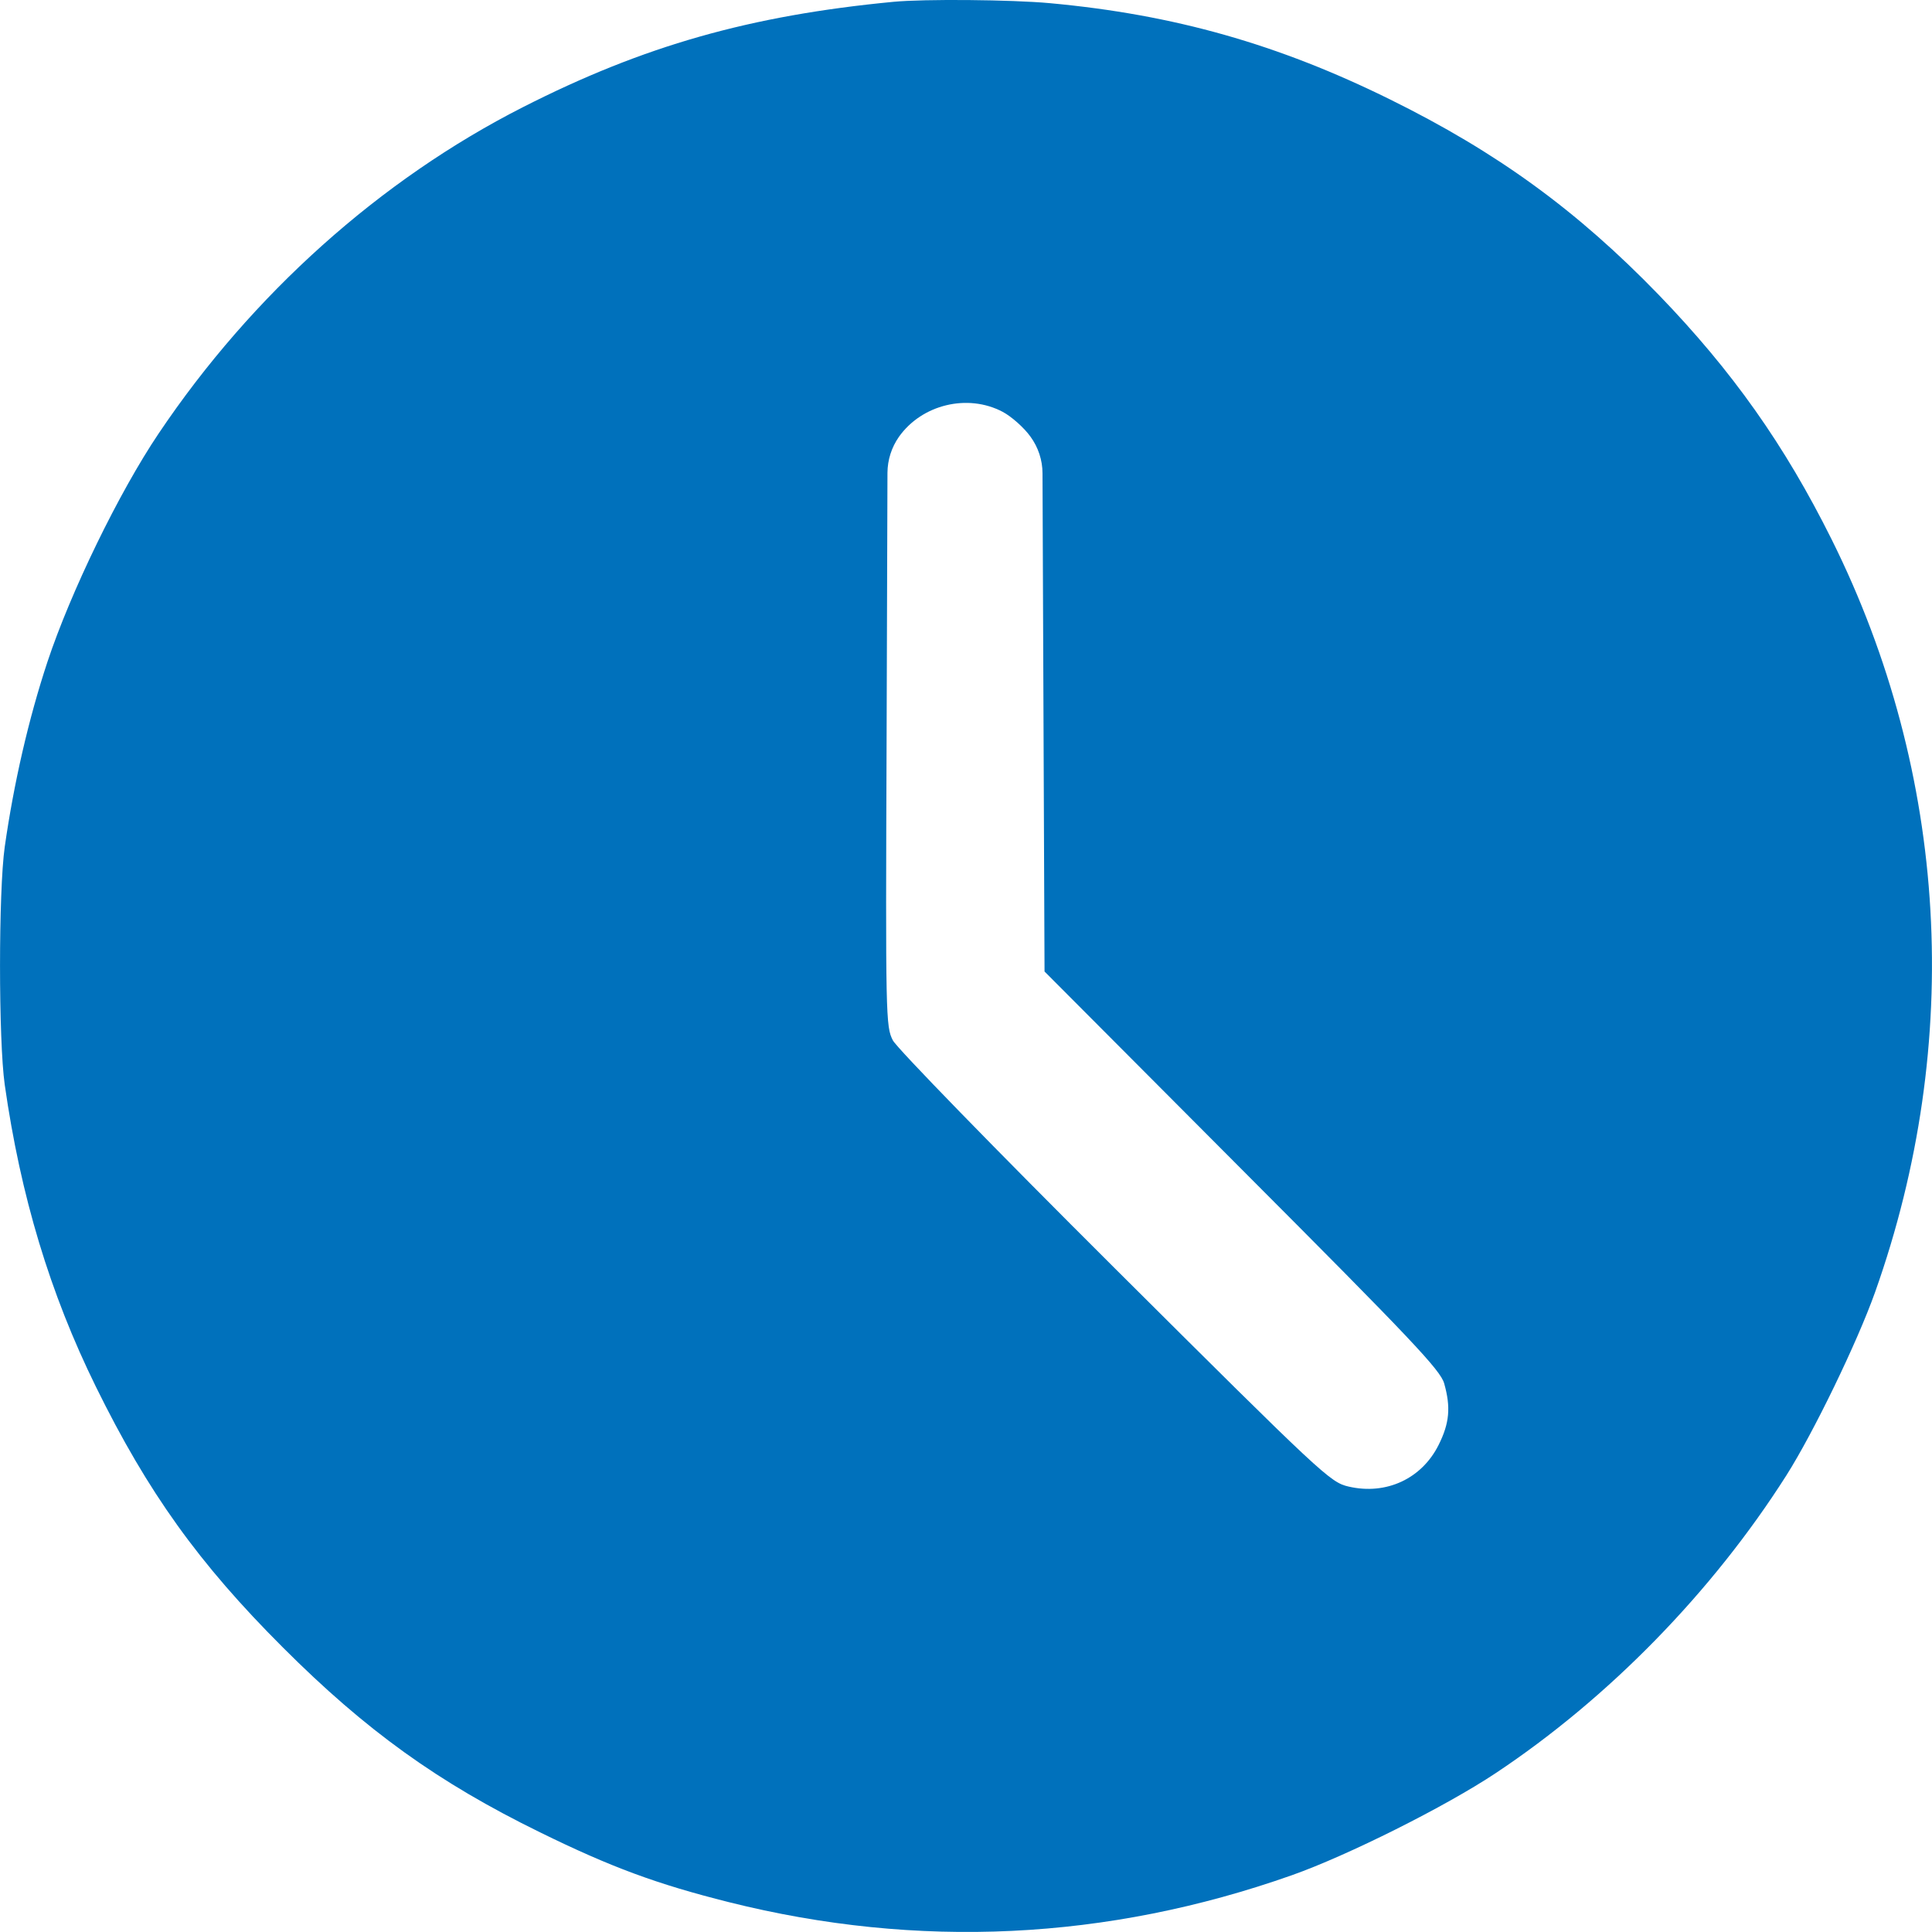 <svg width="20" height="20" viewBox="0 0 20 20" fill="none" xmlns="http://www.w3.org/2000/svg">
<path fill-rule="evenodd" clip-rule="evenodd" d="M9.247 0.019C7.765 0.161 6.662 0.474 5.414 1.109C3.936 1.86 2.609 3.048 1.642 4.488C1.232 5.097 0.732 6.126 0.491 6.852C0.297 7.438 0.143 8.106 0.049 8.767C-0.016 9.227 -0.016 10.77 0.049 11.229C0.213 12.38 0.517 13.389 0.993 14.356C1.531 15.45 2.058 16.185 2.929 17.055C3.789 17.915 4.536 18.452 5.59 18.968C6.325 19.329 6.8 19.504 7.545 19.691C9.501 20.181 11.463 20.087 13.374 19.412C13.953 19.207 14.964 18.701 15.484 18.355C16.653 17.578 17.726 16.479 18.492 15.274C18.773 14.831 19.226 13.896 19.411 13.376C20.329 10.789 20.169 8.012 18.962 5.586C18.475 4.607 17.932 3.84 17.171 3.052C16.326 2.179 15.498 1.576 14.389 1.029C13.231 0.457 12.152 0.151 10.87 0.033C10.471 -0.004 9.565 -0.012 9.247 0.019ZM10.379 4.263C10.47 4.311 10.601 4.427 10.668 4.521C10.748 4.631 10.792 4.764 10.792 4.9L10.802 7.374L10.813 10.057L12.858 12.109C14.612 13.867 14.911 14.183 14.95 14.321C15.02 14.568 15.005 14.732 14.893 14.957C14.718 15.308 14.35 15.479 13.961 15.389C13.77 15.345 13.696 15.276 11.541 13.13C10.296 11.89 9.286 10.852 9.243 10.77C9.169 10.628 9.167 10.53 9.178 7.657L9.187 4.893C9.188 4.761 9.229 4.632 9.305 4.523C9.542 4.187 10.017 4.072 10.379 4.263Z" fill="#0071BC"/>
</svg>
